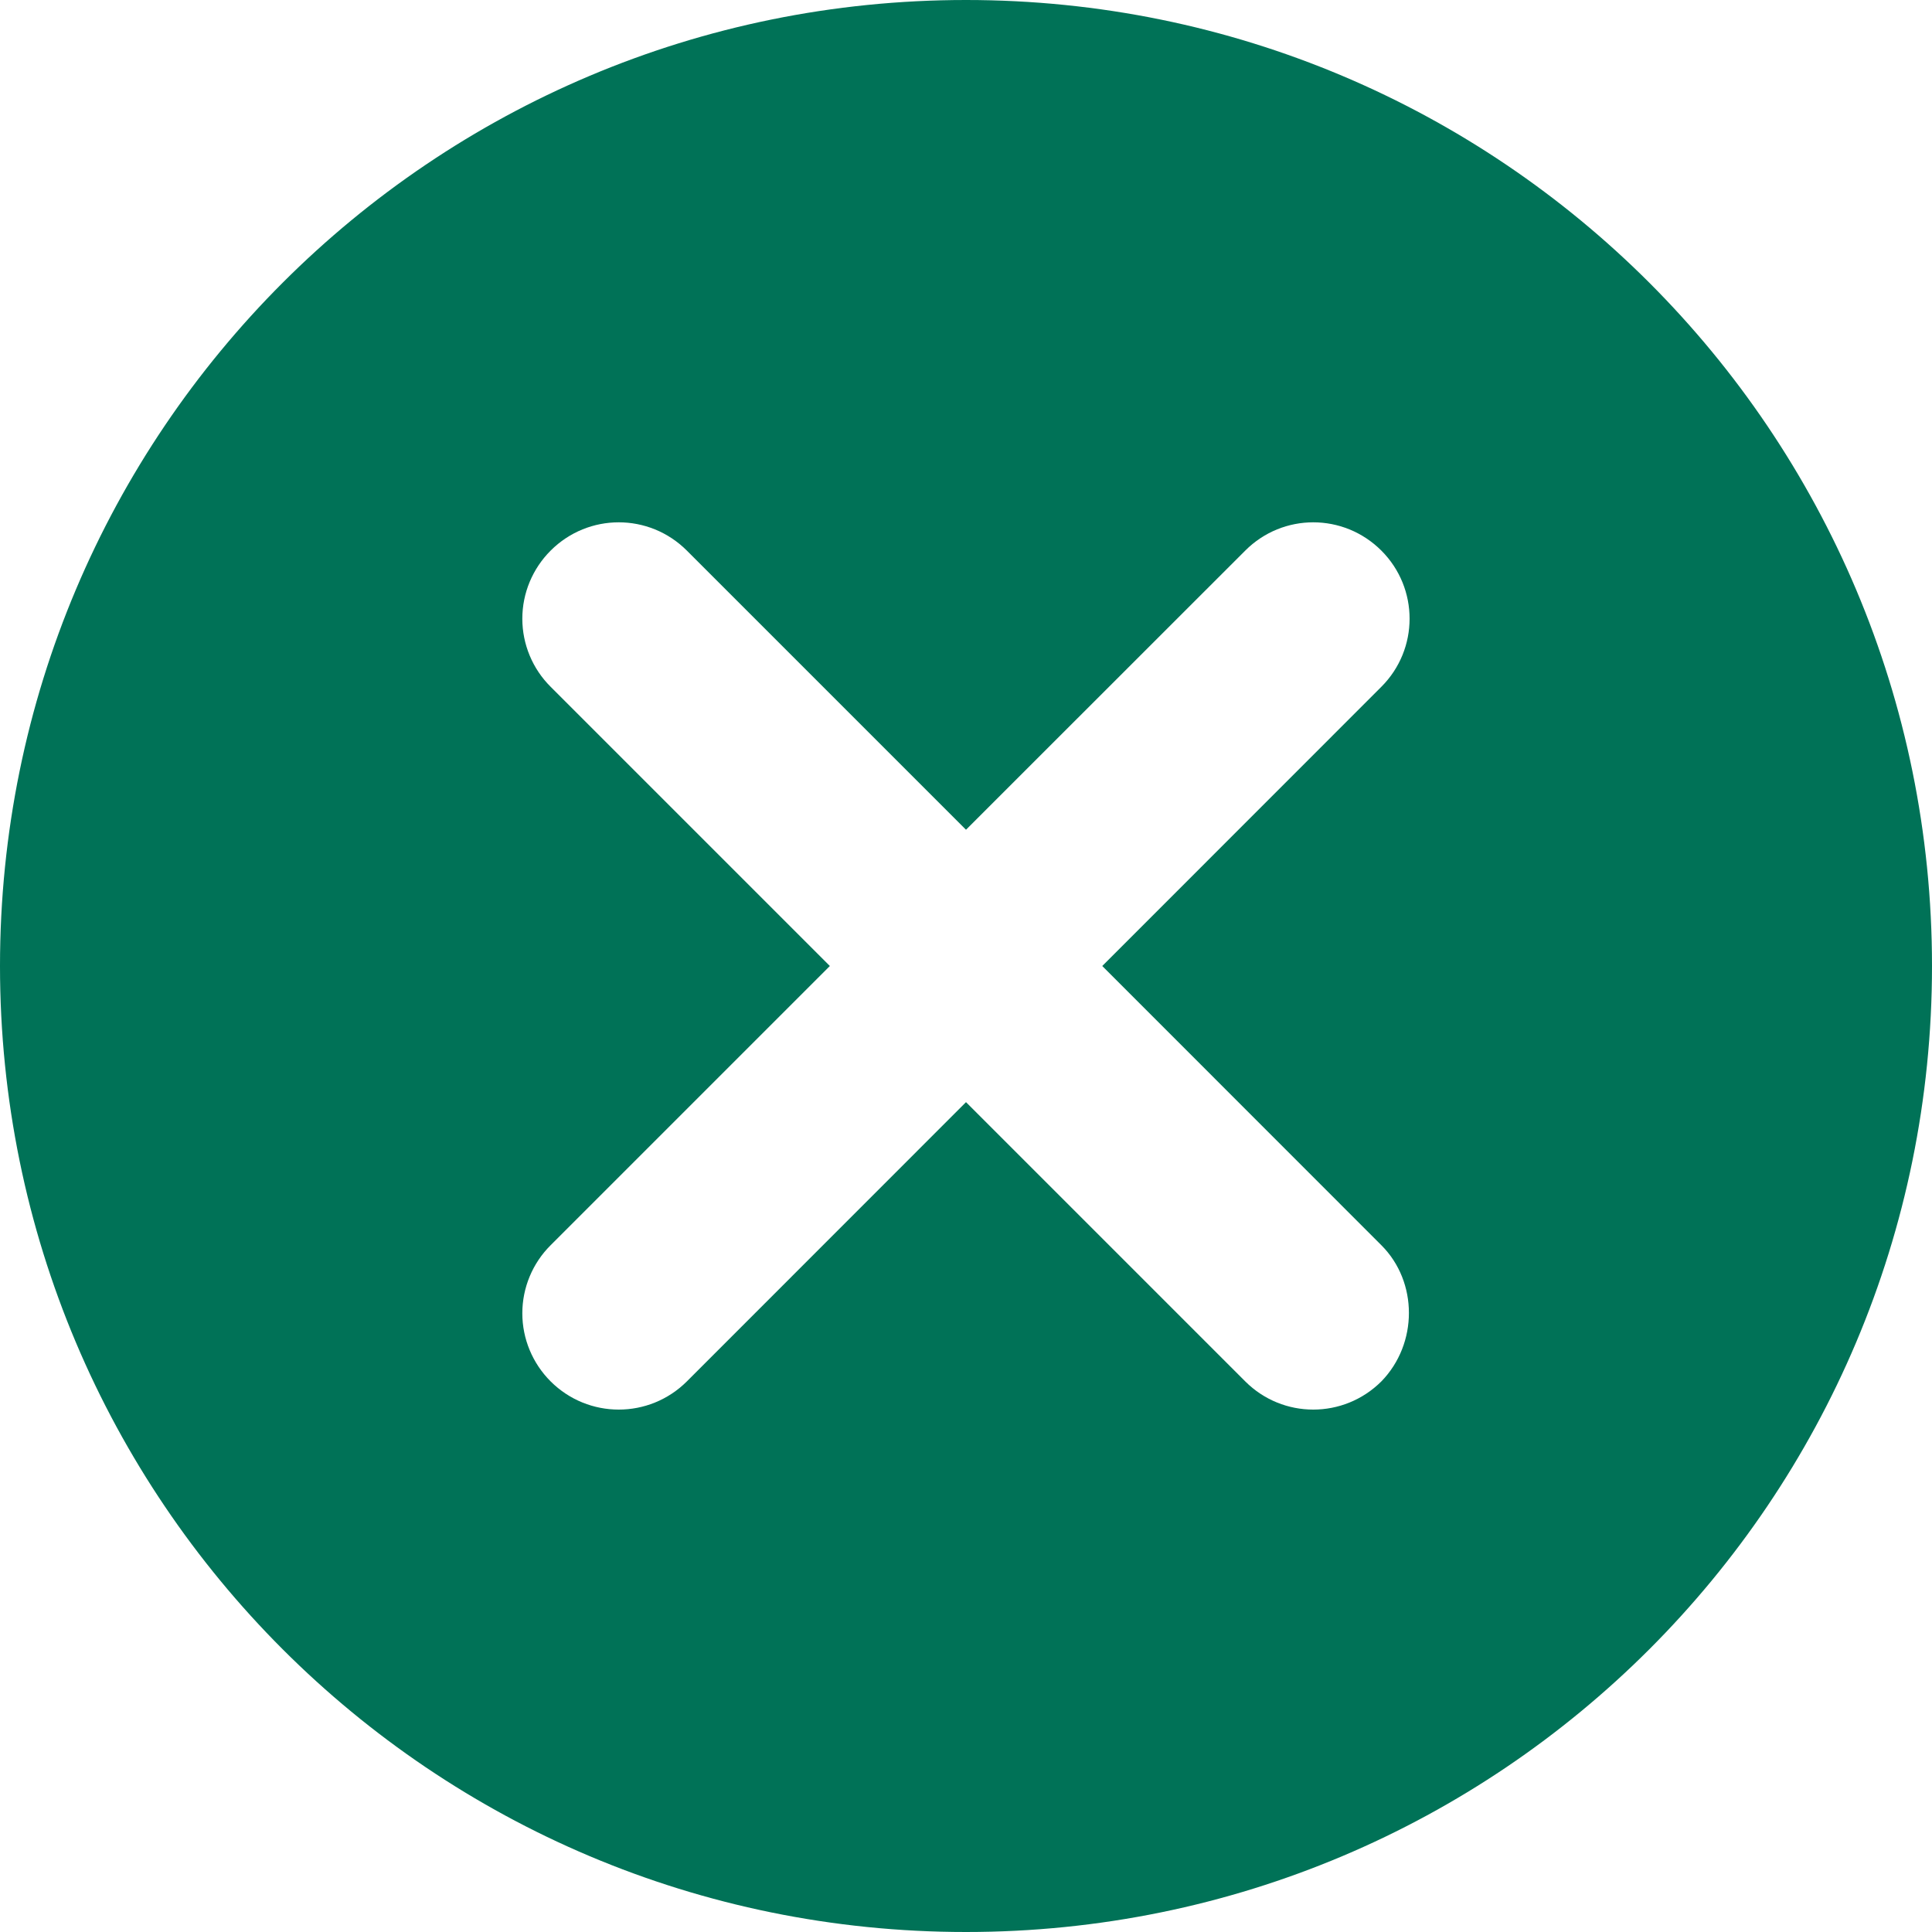 <svg width="17" height="17" viewBox="0 0 17 17" fill="none" xmlns="http://www.w3.org/2000/svg">
<path fill-rule="evenodd" clip-rule="evenodd" d="M0 8.5C0 3.8 3.8 0 8.5 0C13.2 0 17 3.8 17 8.5C17 13.2 13.2 17 8.5 17C3.8 17 0 13.2 0 8.5ZM10.957 12.155C11.288 12.486 11.823 12.486 12.155 12.155C12.478 11.823 12.478 11.28 12.155 10.957L9.699 8.5L12.155 6.043C12.486 5.712 12.486 5.176 12.155 4.845C11.823 4.513 11.288 4.513 10.957 4.845L8.5 7.301L6.044 4.845C5.712 4.513 5.177 4.513 4.845 4.845C4.686 5.004 4.596 5.219 4.596 5.444C4.596 5.669 4.686 5.885 4.845 6.043L7.302 8.5L4.845 10.957C4.686 11.115 4.596 11.331 4.596 11.556C4.596 11.781 4.686 11.996 4.845 12.155C5.177 12.486 5.712 12.486 6.044 12.155L8.5 9.698L10.957 12.155Z" fill="#007257"/>
</svg>
